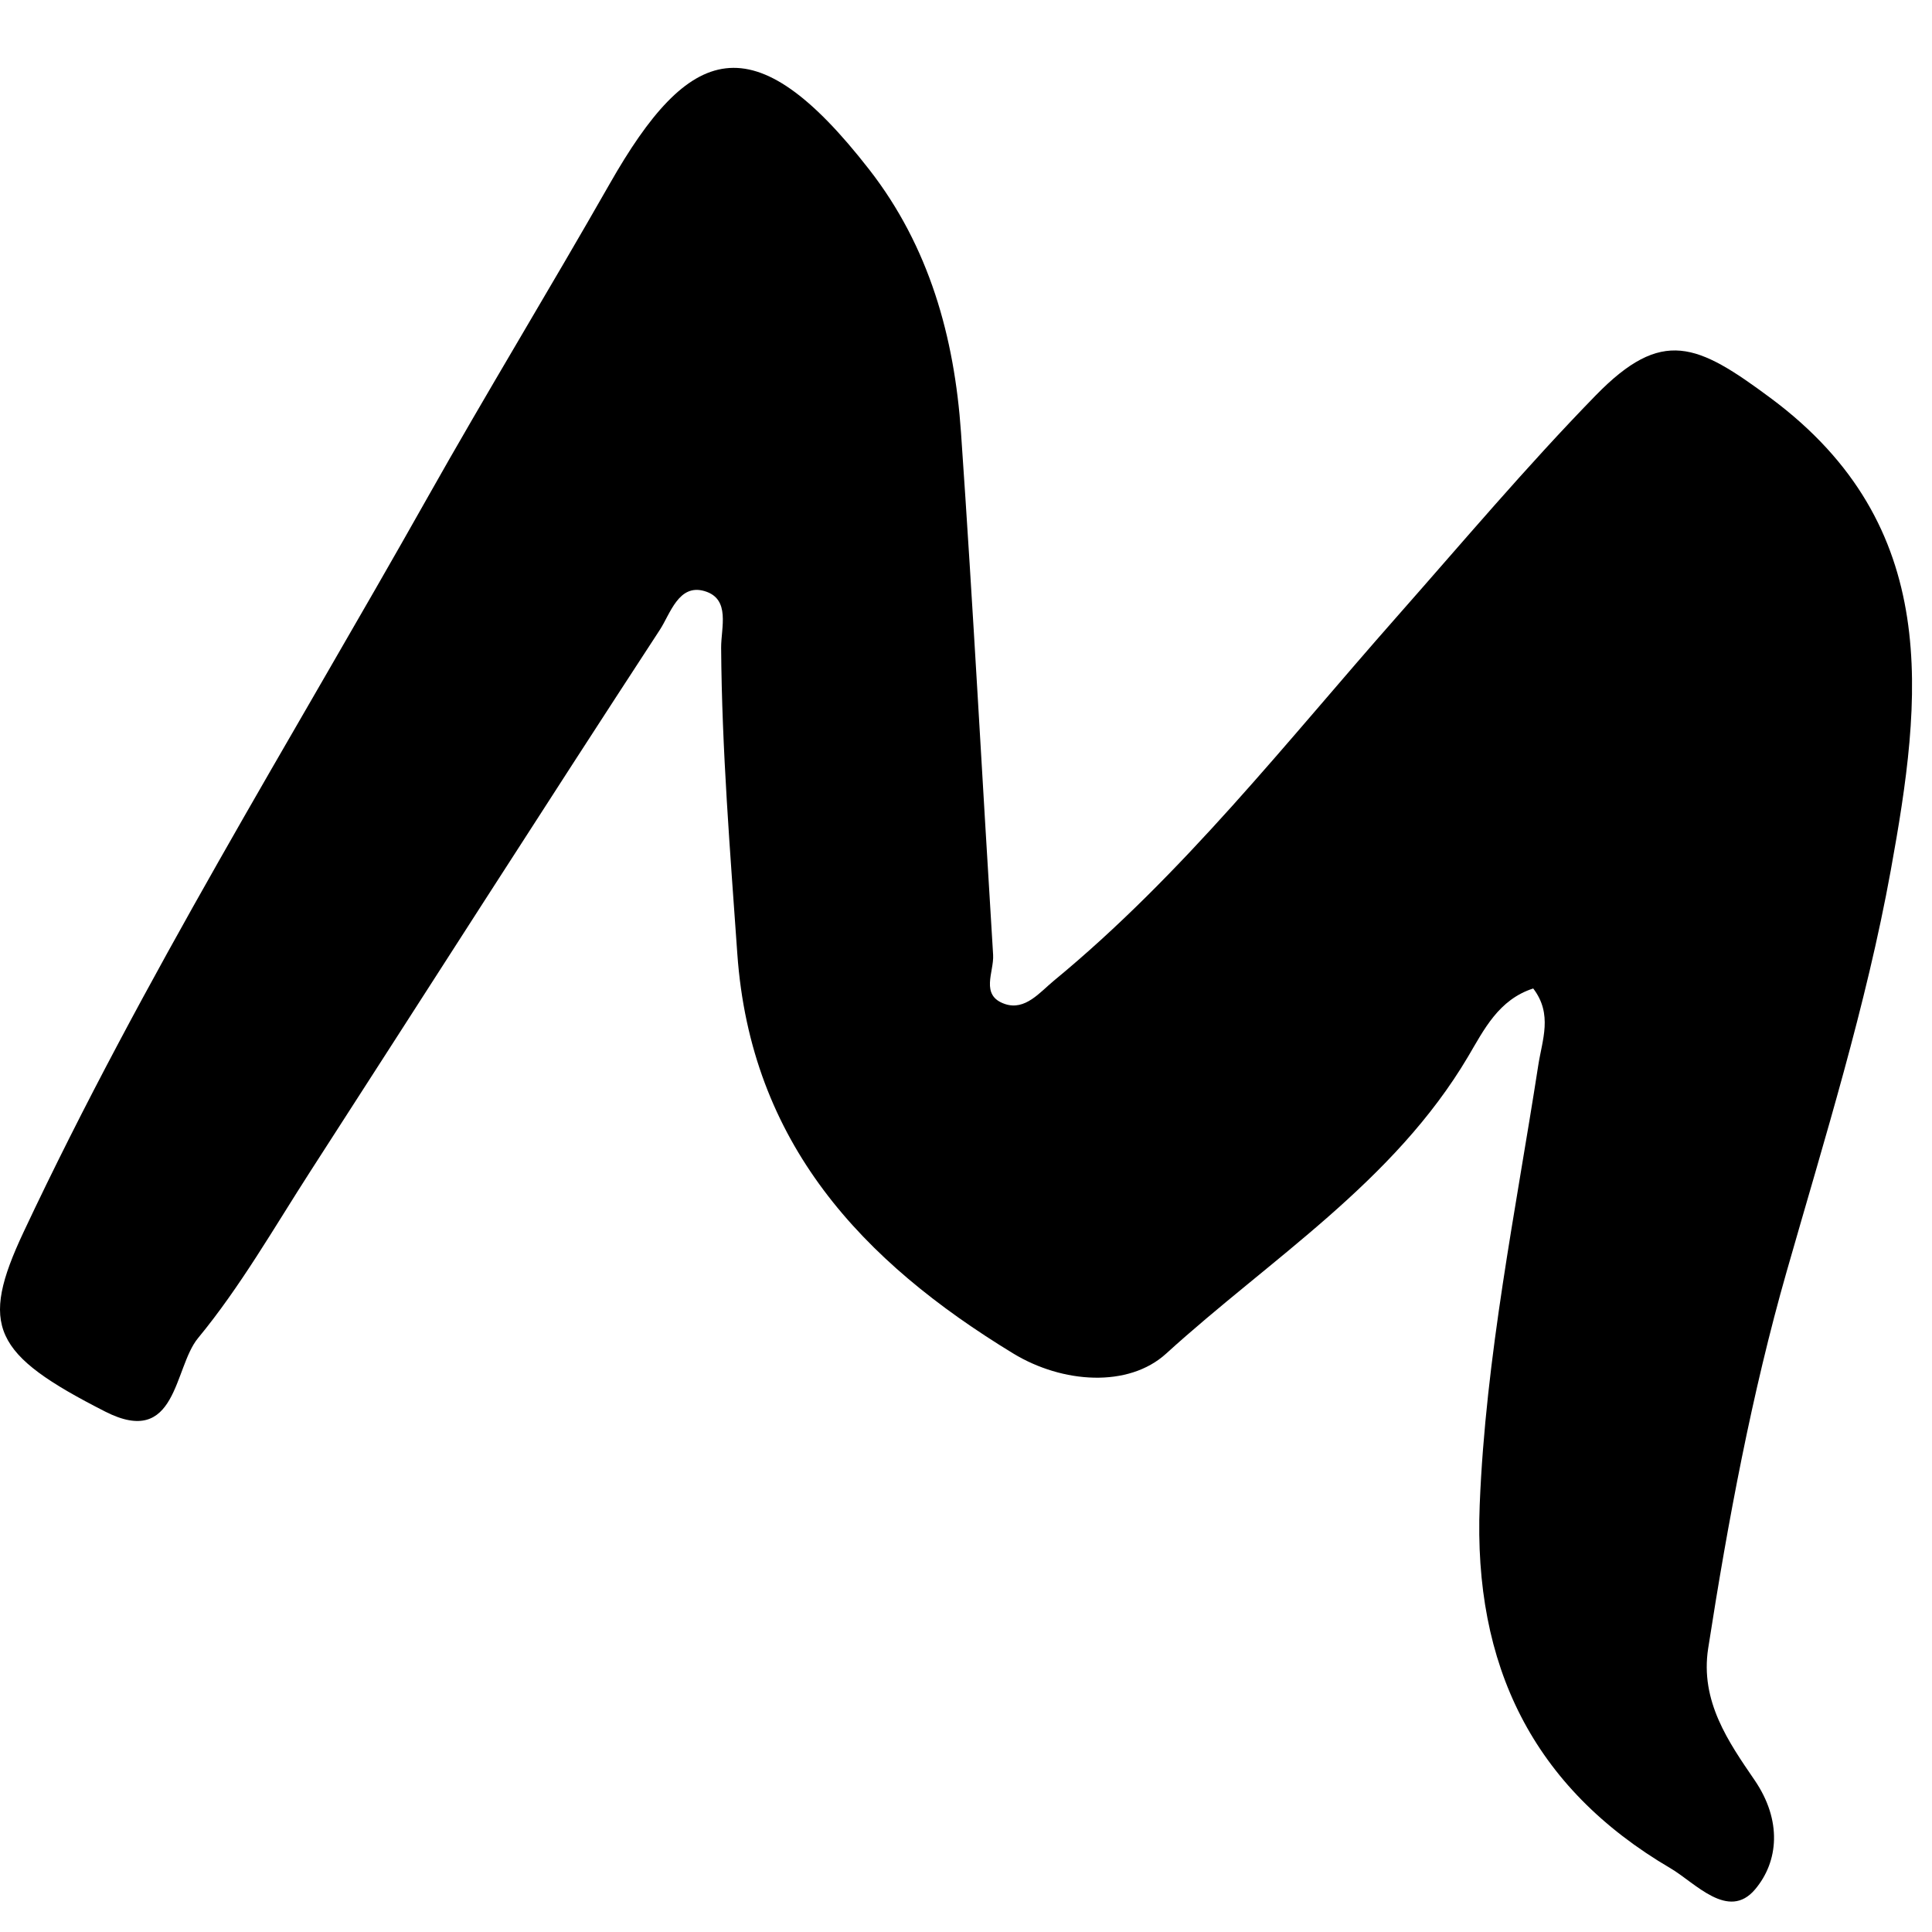 <svg width="27" height="27" viewBox="0 0 27 27" fill="none" xmlns="http://www.w3.org/2000/svg">
<path fill-rule="evenodd" clip-rule="evenodd" d="M21.427 13.814C20.943 13.97 20.739 14.39 20.519 14.762C19.48 16.521 17.754 17.591 16.297 18.917C15.77 19.397 14.848 19.334 14.16 18.915C12.052 17.631 10.491 15.978 10.304 13.328C10.204 11.903 10.088 10.483 10.078 9.054C10.076 8.772 10.214 8.37 9.847 8.261C9.484 8.153 9.367 8.579 9.222 8.801C7.581 11.314 5.966 13.845 4.339 16.367C3.83 17.157 3.361 17.981 2.767 18.701C2.425 19.115 2.478 20.24 1.47 19.727C-0.105 18.925 -0.29 18.535 0.331 17.215C1.994 13.678 4.057 10.358 5.972 6.958C6.802 5.484 7.683 4.039 8.52 2.57C9.632 0.617 10.524 0.283 12.148 2.37C12.986 3.446 13.338 4.711 13.43 6.043C13.599 8.476 13.728 10.911 13.879 13.345C13.893 13.584 13.692 13.912 14.044 14.031C14.327 14.127 14.532 13.867 14.726 13.707C16.536 12.217 17.973 10.373 19.514 8.627C20.434 7.585 21.331 6.52 22.3 5.526C23.231 4.571 23.722 4.804 24.742 5.561C27.159 7.354 26.86 9.758 26.424 12.162C26.08 14.057 25.5 15.911 24.969 17.769C24.484 19.465 24.148 21.26 23.872 23.036C23.757 23.777 24.159 24.348 24.521 24.878C24.906 25.441 24.857 26.015 24.527 26.405C24.154 26.846 23.691 26.313 23.348 26.111C21.419 24.981 20.59 23.272 20.679 21.034C20.762 18.956 21.181 16.932 21.497 14.891C21.552 14.532 21.703 14.175 21.427 13.814" fill="black"/>
</svg>
